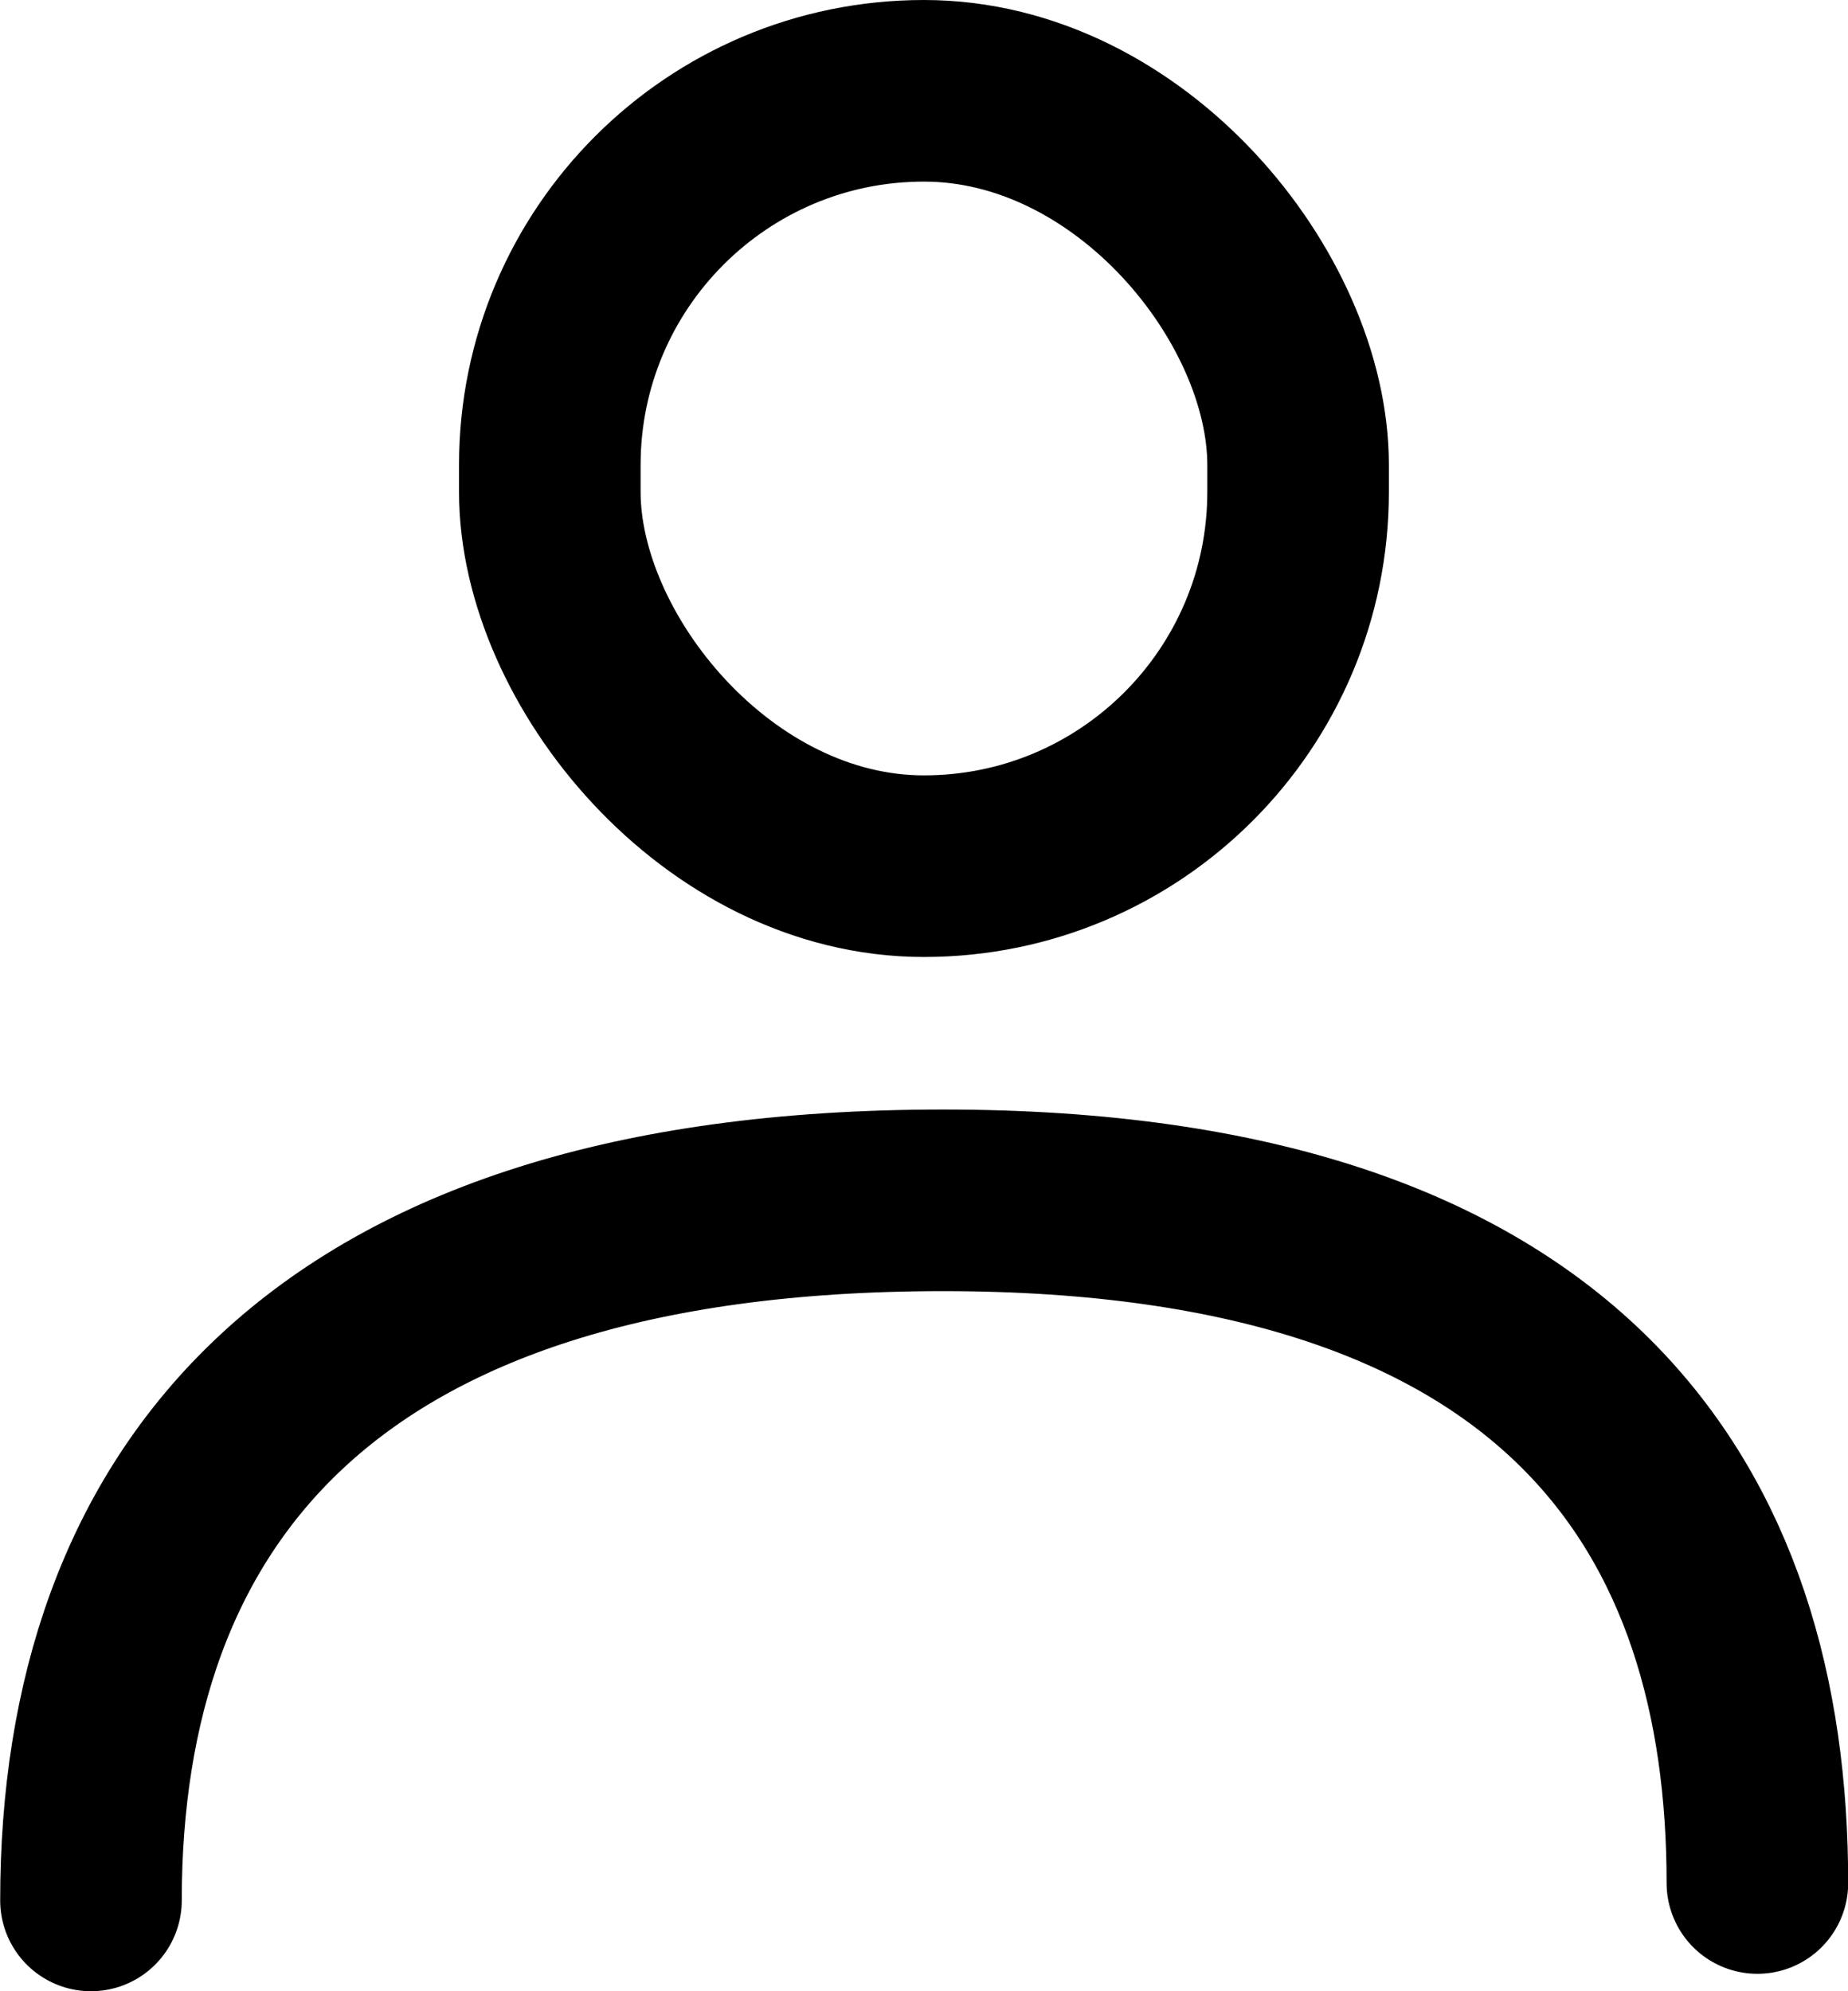 <svg xmlns="http://www.w3.org/2000/svg" width="20.355" height="21.93" viewBox="0 0 20.355 21.93">
  <g id="Profile_02" transform="translate(1 0)">
    <g id="Rectángulo_37" data-name="Rectángulo 37" transform="translate(4.056 0)" fill="none" stroke="#000" stroke-width="2">
      <rect width="10.242" height="10.539" rx="5.121" stroke="none"/>
      <rect x="1" y="1" width="8.242" height="8.539" rx="4.121" fill="none"/>
    </g>
    <path id="Trazado_136" data-name="Trazado 136" d="M2568.5,1741.409c0-4.378,2.481-7.71,9.387-7.71s8.968,3.448,8.968,7.518" transform="translate(-2568.498 -1720.48)" fill="none" stroke="#000" stroke-linecap="round" stroke-width="2"/>
  </g>
</svg>
